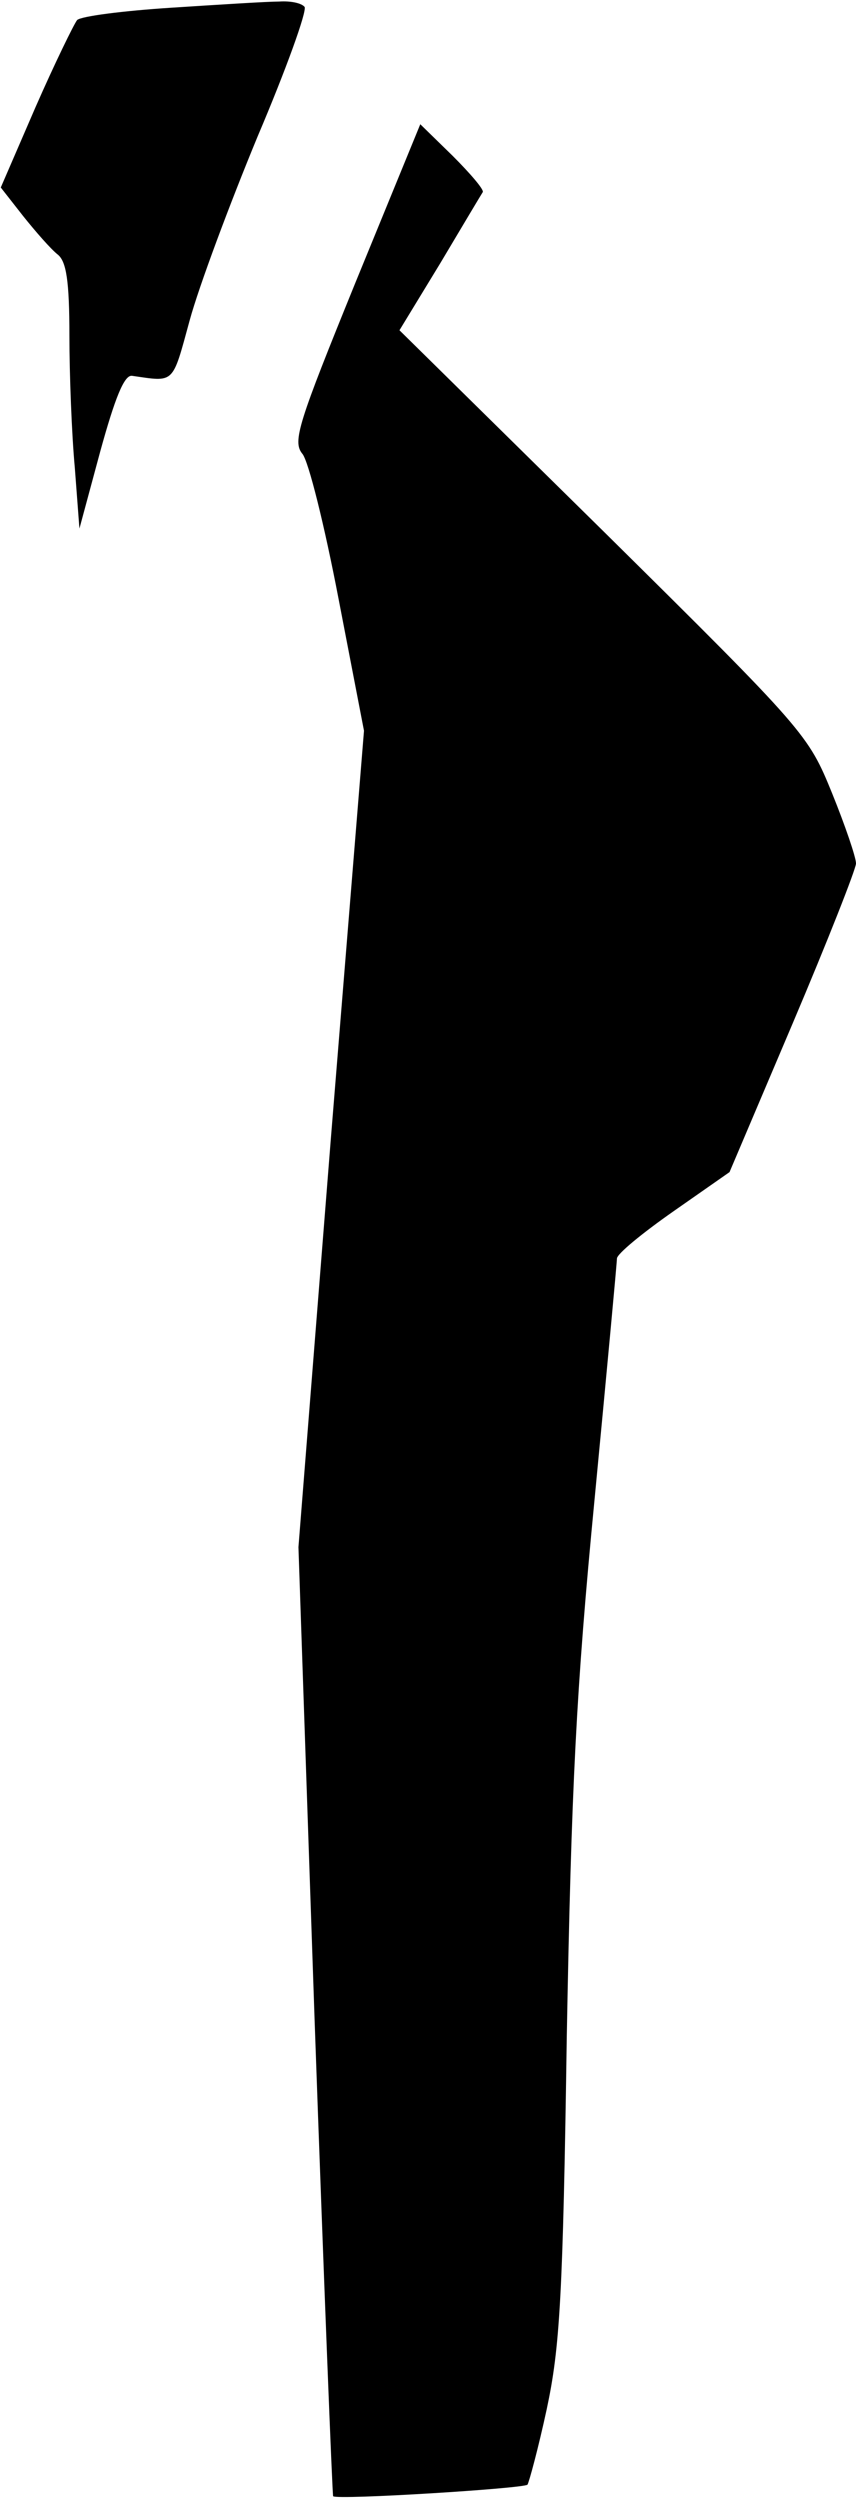 <?xml version="1.0" standalone="no"?>
<!DOCTYPE svg PUBLIC "-//W3C//DTD SVG 20010904//EN"
 "http://www.w3.org/TR/2001/REC-SVG-20010904/DTD/svg10.dtd">
<svg version="1.0" xmlns="http://www.w3.org/2000/svg"
 width="111pt" height="324pt" viewBox="0 0 111 324"
 preserveAspectRatio="xMidYMid meet">
<g transform="translate(0,324) scale(0.1,-0.1)"
fill="#000000" stroke="none">
<path fill="#000000" stroke="none" d="M222 3230 c-62 -4 -117 -11 -122 -16
-4 -5 -29 -56 -54 -113 l-45 -104 29 -37 c16 -20 36 -43 45 -50 11 -9 15 -34
15 -105 0 -50 3 -128 7 -171 l6 -79 27 100 c19 69 31 99 41 98 56 -8 52 -12
75 72 12 44 52 151 88 238 37 87 64 162 61 168 -4 5 -18 8 -33 7 -15 0 -78 -4
-140 -8z"/>
<path fill="#000000" stroke="none" d="M461 2874 c-74 -182 -82 -206 -69 -222
8 -9 29 -94 47 -188 l33 -171 -43 -529 -42 -529 21 -614 c12 -338 23 -615 24
-616 6 -5 247 10 252 15 2 3 14 47 25 98 17 80 21 144 26 485 6 322 12 446 36
694 16 167 29 307 29 312 0 6 33 33 73 61 l73 51 82 193 c45 106 82 200 82
207 0 8 -14 49 -31 91 -31 76 -34 80 -296 339 l-265 261 53 87 c28 47 53 89
55 92 2 3 -16 24 -39 47 l-42 41 -84 -205z"/>
</g>
</svg>
